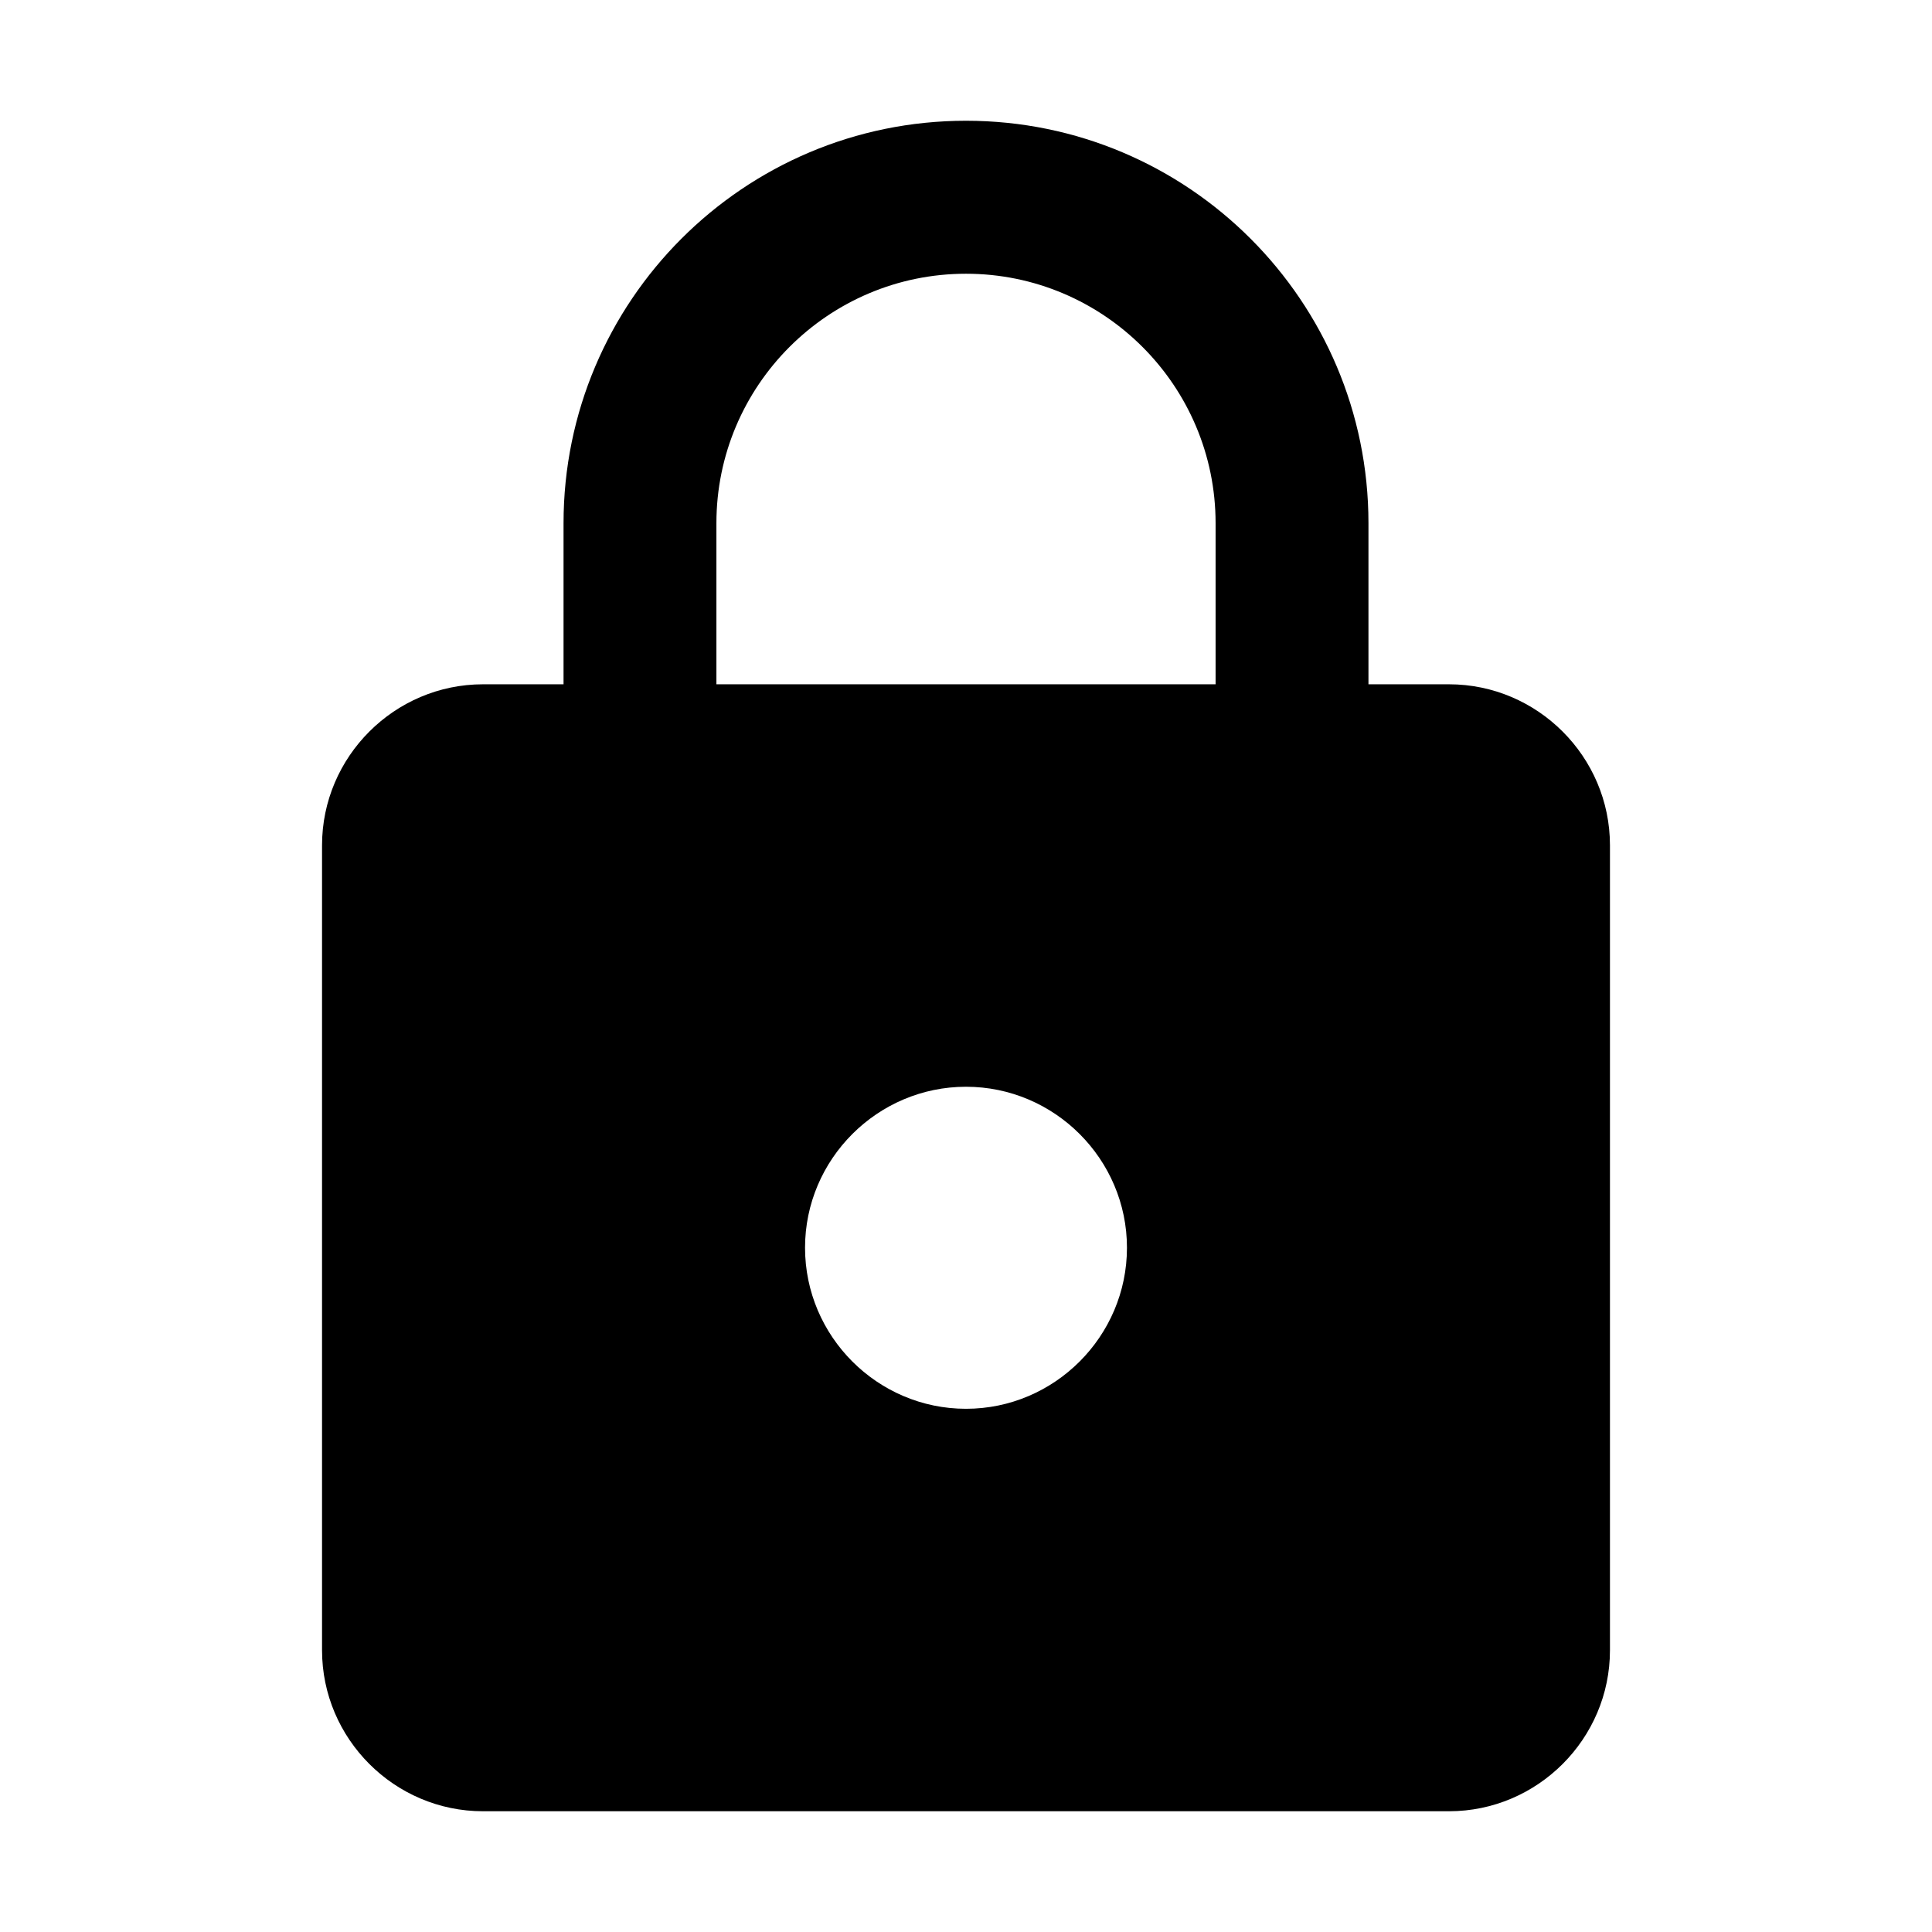 <svg width="16" height="16" viewBox="0 0 16 16" fill="none" xmlns="http://www.w3.org/2000/svg">
<g id="lock">
<path id="Vector" d="M12 5.667H11.333V4.333C11.333 2.493 9.84 1 8 1C6.16 1 4.667 2.493 4.667 4.333V5.667H4C3.267 5.667 2.667 6.267 2.667 7V13.667C2.667 14.4 3.267 15 4 15H12C12.733 15 13.333 14.4 13.333 13.667V7C13.333 6.267 12.733 5.667 12 5.667ZM8 11.667C7.267 11.667 6.667 11.067 6.667 10.333C6.667 9.6 7.267 9 8 9C8.733 9 9.333 9.6 9.333 10.333C9.333 11.067 8.733 11.667 8 11.667ZM10.067 5.667H5.933V4.333C5.933 3.193 6.86 2.267 8 2.267C9.14 2.267 10.067 3.193 10.067 4.333V5.667Z" fill="current" fill-opacity="0.63"/>
</g>
</svg>

